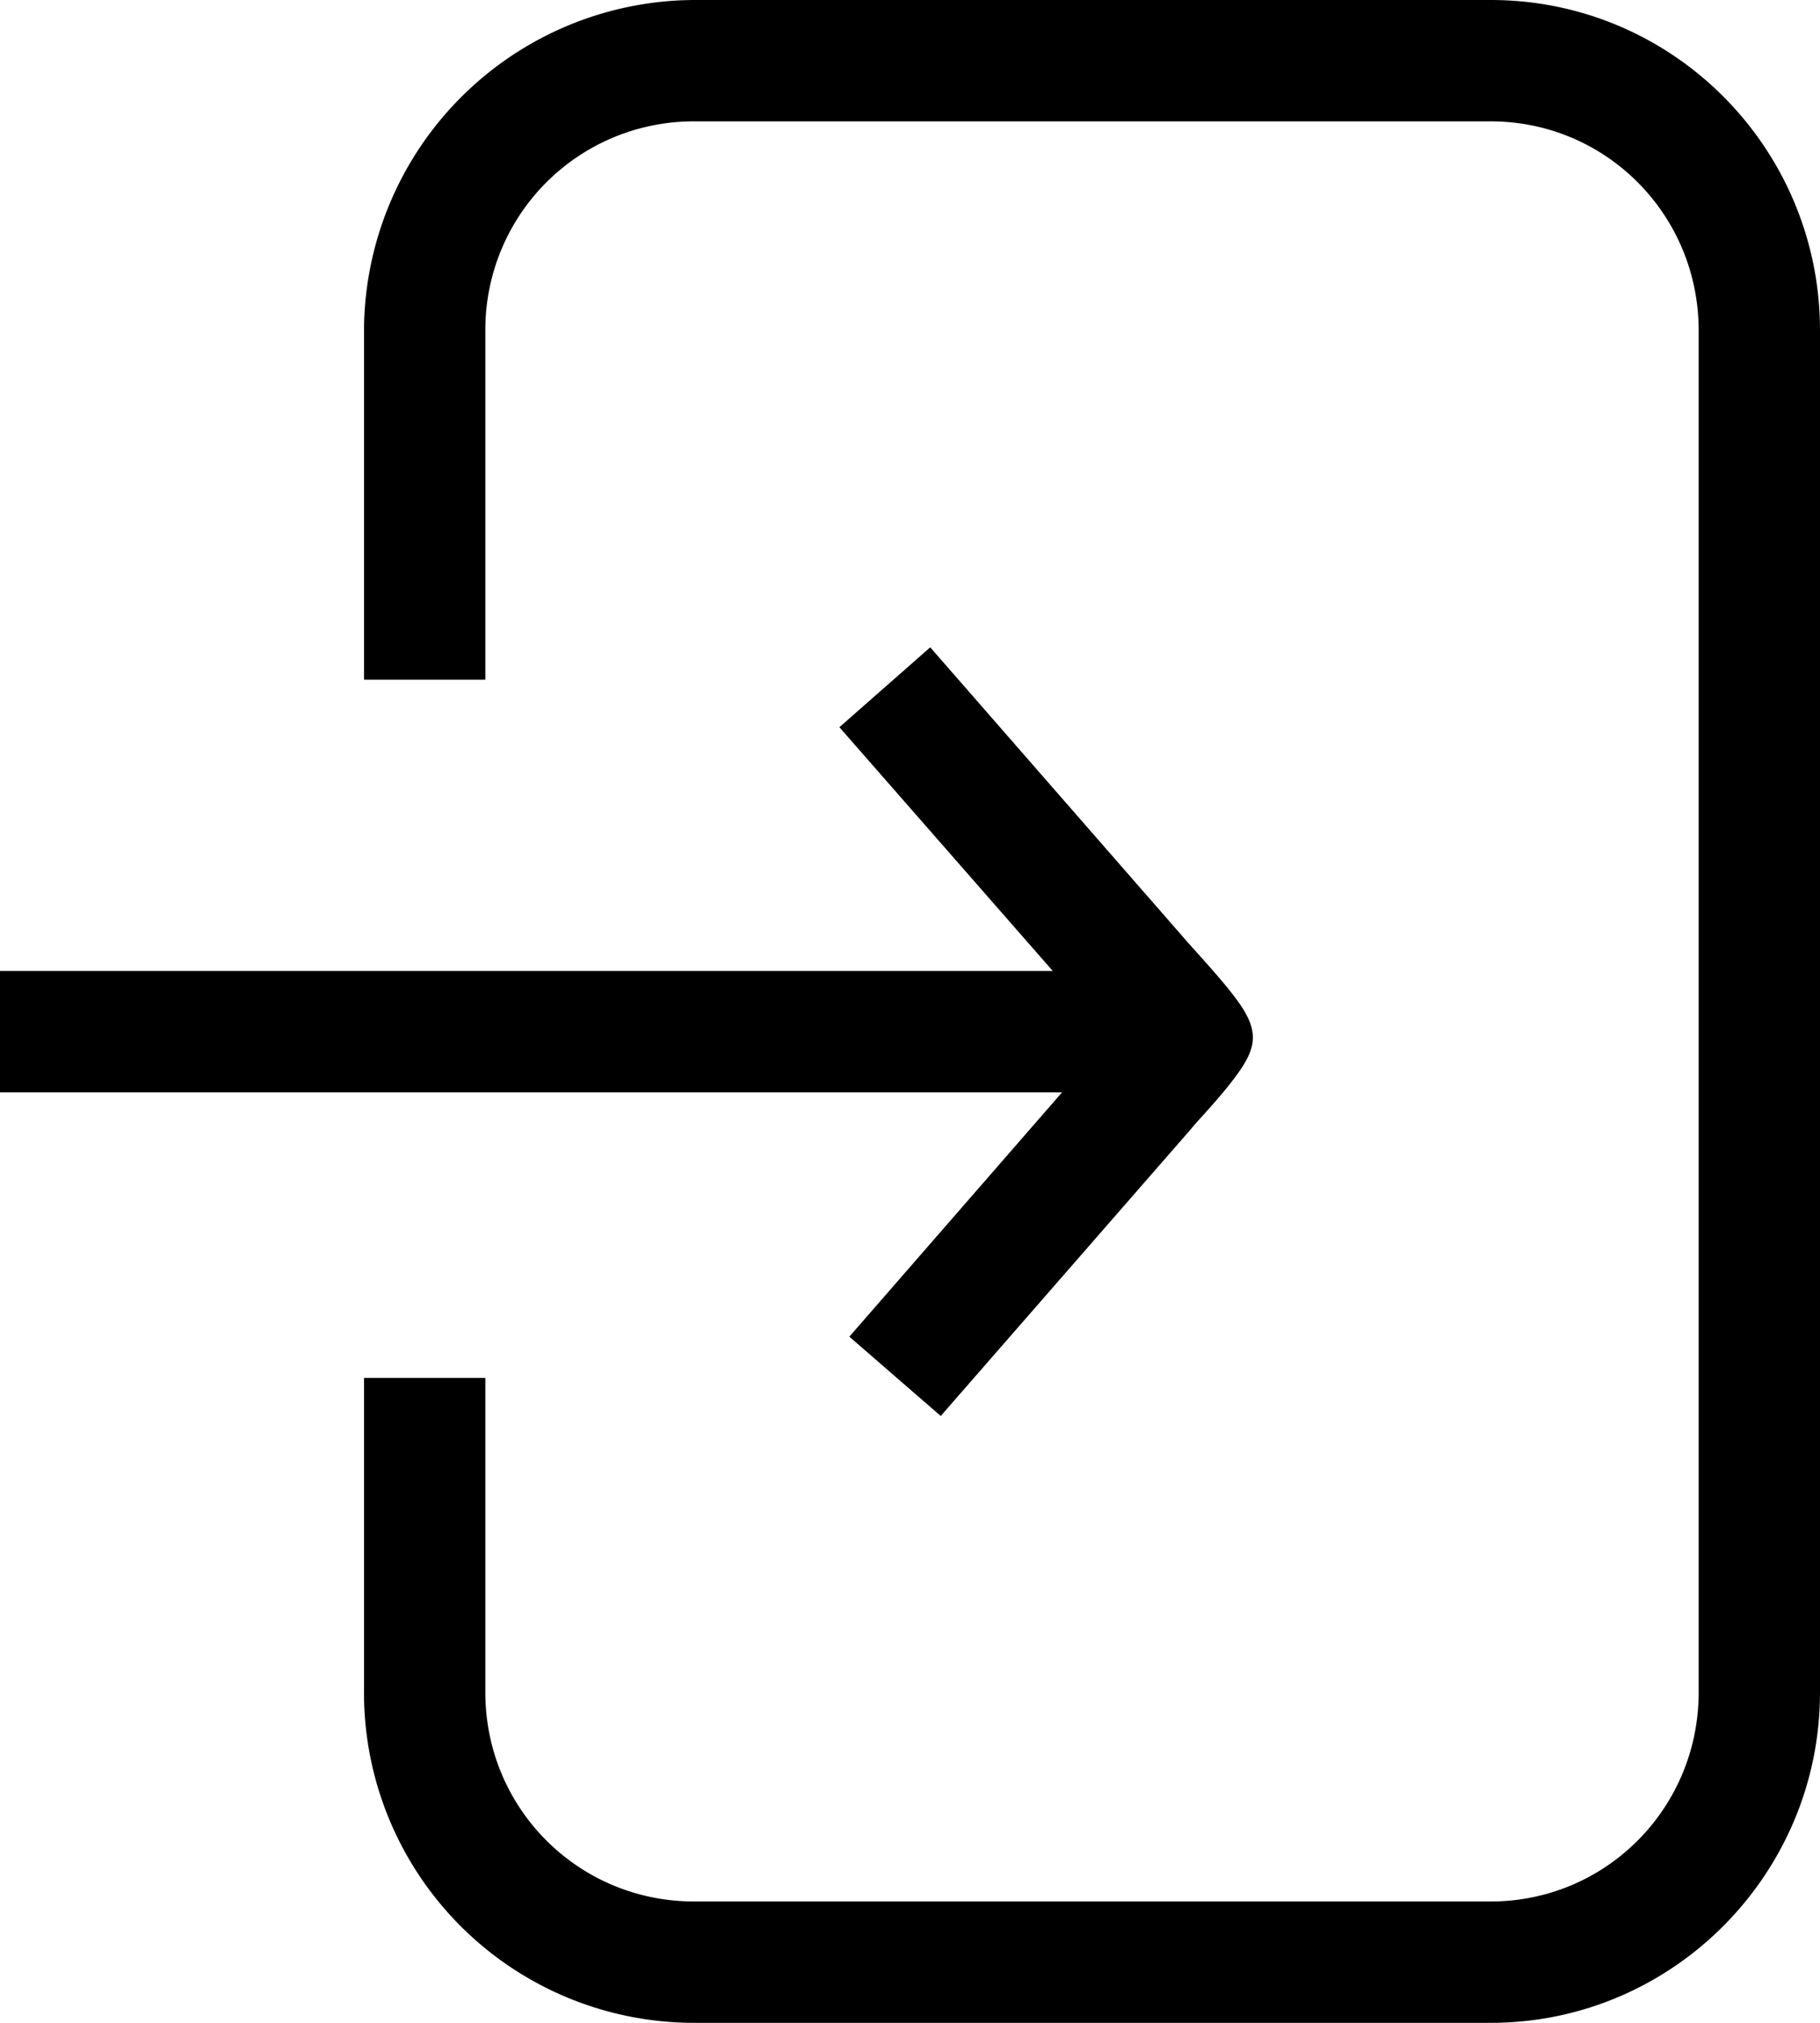 <svg xmlns="http://www.w3.org/2000/svg" width="45" height="50" viewBox="0 0 45 50">
    <path d="M36.86 50h-19.7A8.16 8.16 0 0 1 9 41.83v-7.77h3v7.77C12 44.7 14.3 47 17.16 47h19.7C39.7 47 42 44.7 42 41.83V8.17C42 5.3 39.7 3 36.86 3h-19.7A5.15 5.15 0 0 0 12 8.16v8.64H9V8.15A8.2 8.2 0 0 1 17.16 0h19.7C41.36 0 45 3.66 45 8.17v33.66c0 4.5-3.65 8.17-8.14 8.17zm-16.1-32.03L23 16l6.4 7.33.18.2c.54.6.92 1.04 1.15 1.4.33.53.33.9 0 1.42-.23.36-.6.8-1.15 1.4l-.17.2L23.26 35 21 33.04 26.26 27H0v-3h26.03l-5.28-6.03z"/>
</svg>
